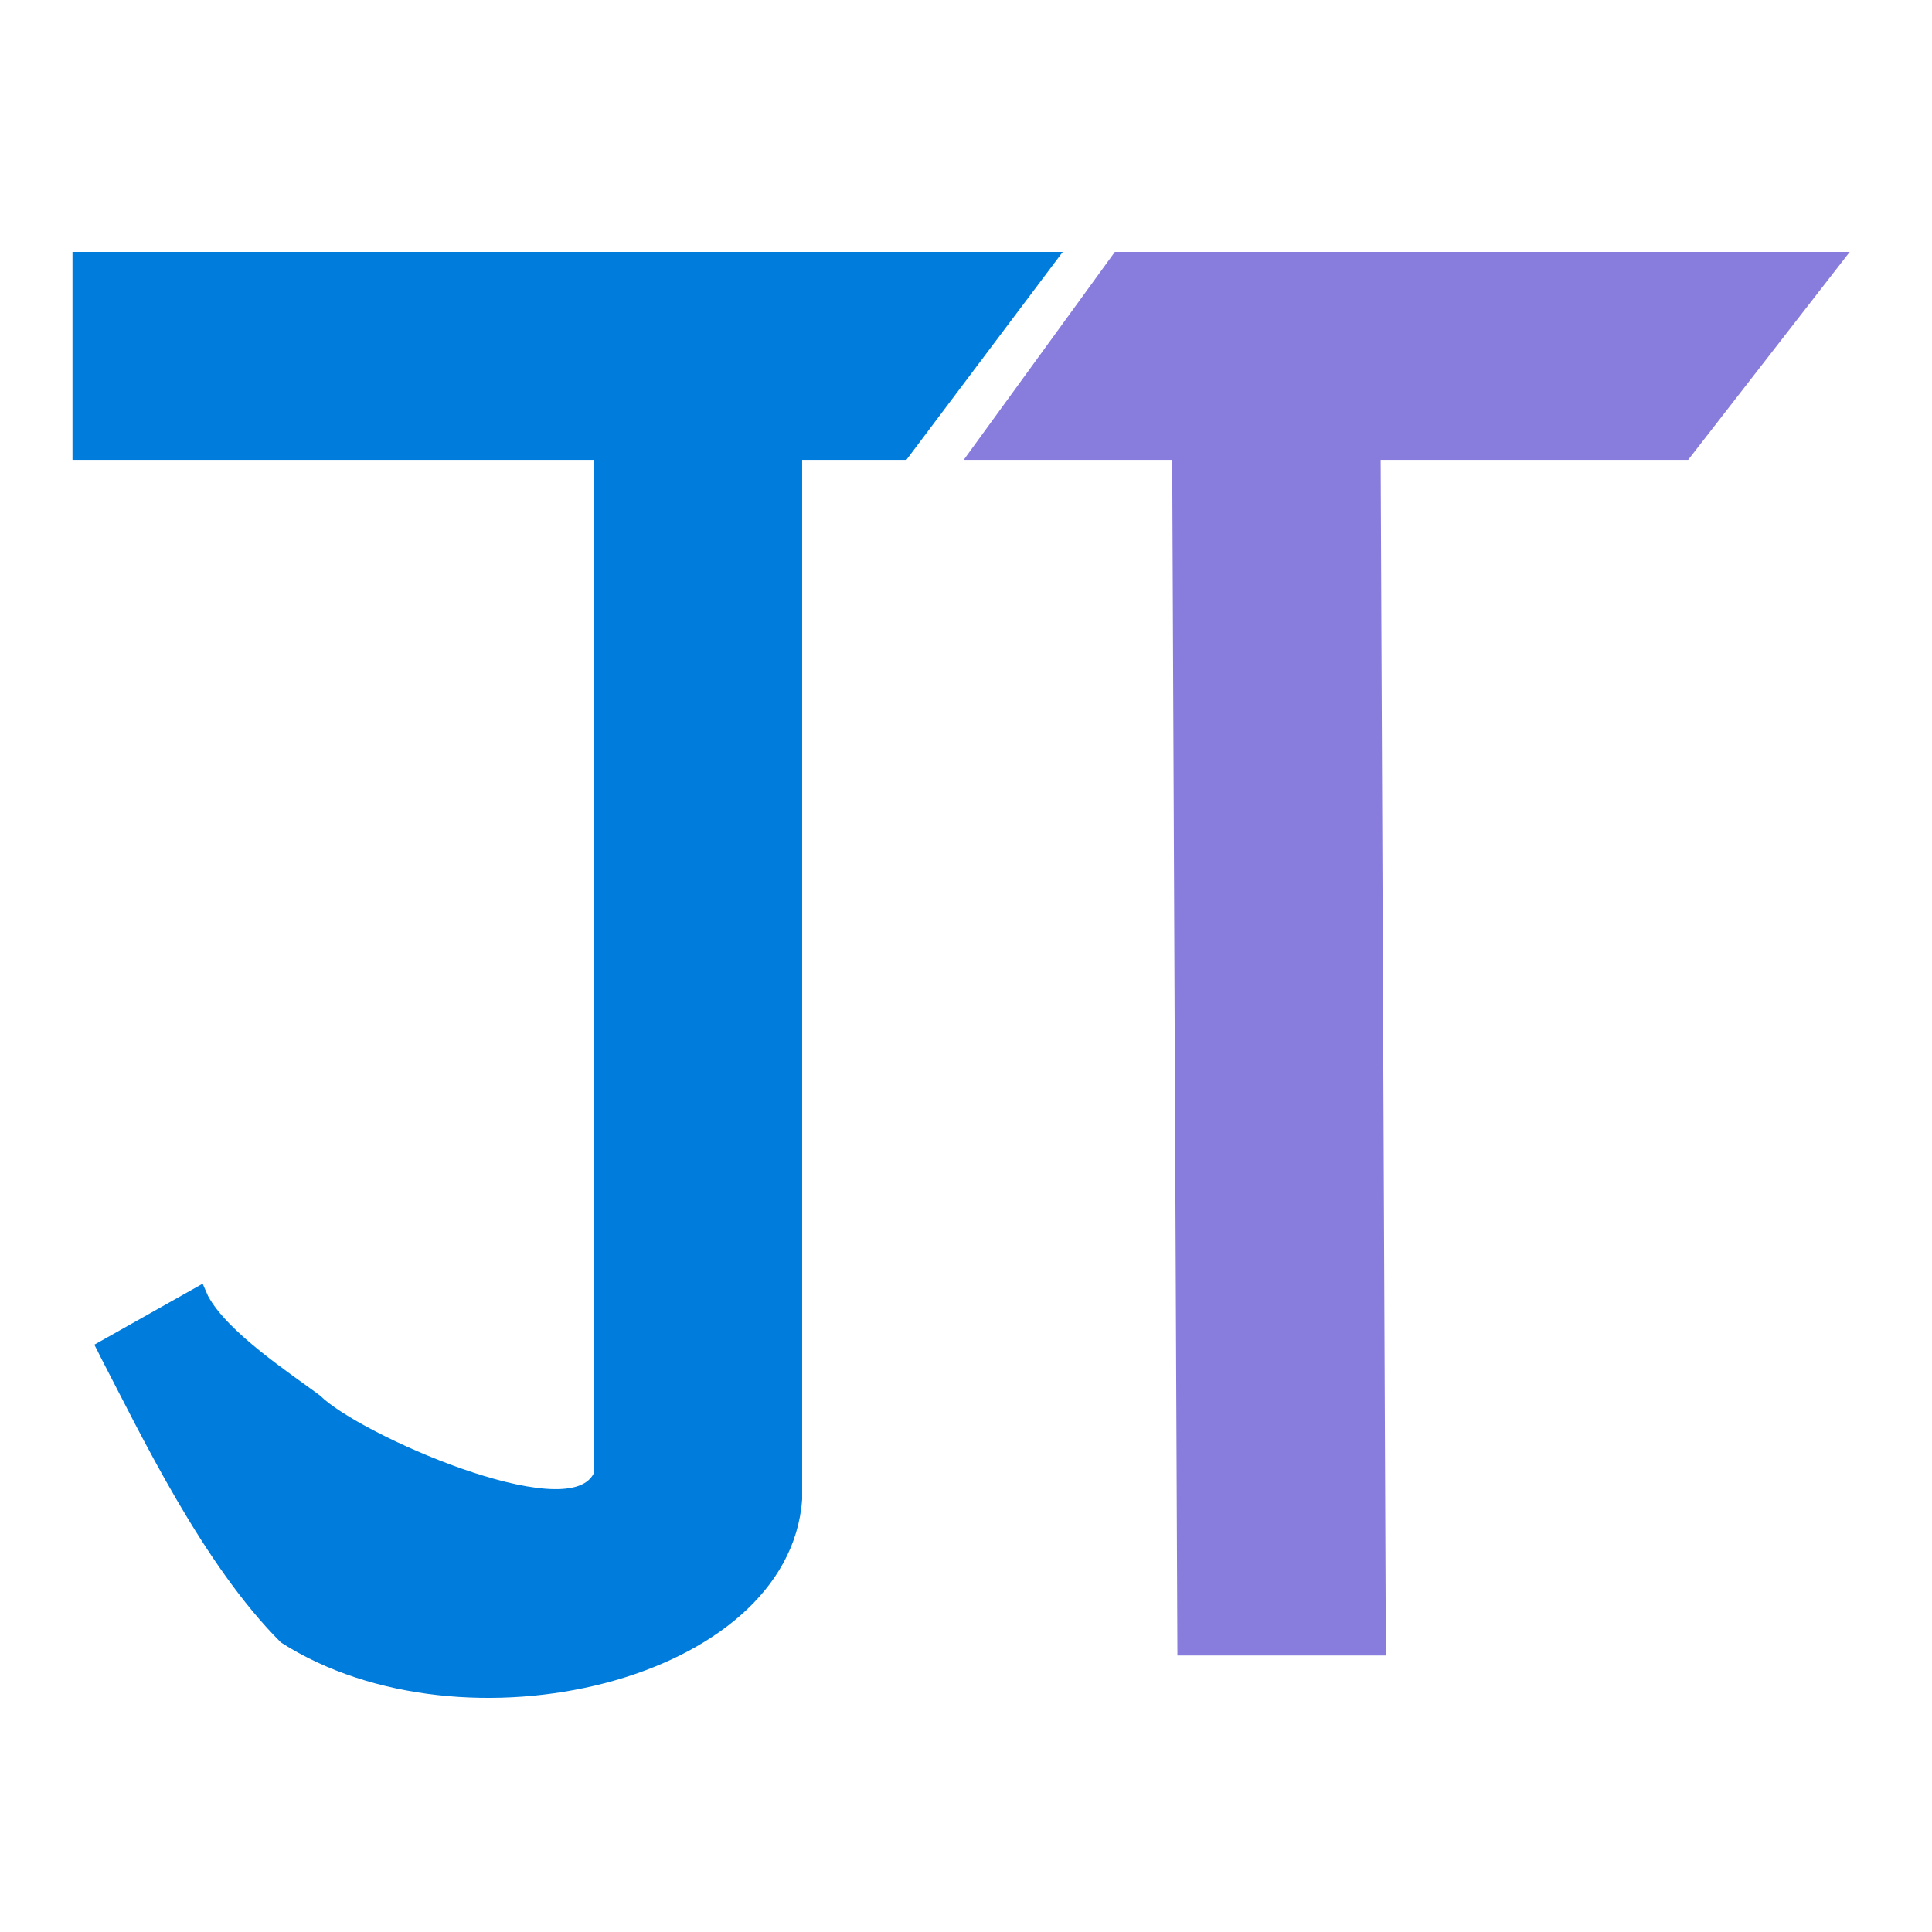 <?xml version="1.0" encoding="UTF-8" standalone="no"?>
<!-- Created with Inkscape (http://www.inkscape.org/) -->

<svg
   xmlns:dc="http://purl.org/dc/elements/1.1/"
   xmlns:cc="http://creativecommons.org/ns#"
   xmlns:rdf="http://www.w3.org/1999/02/22-rdf-syntax-ns#"
   xmlns:svg="http://www.w3.org/2000/svg"
   xmlns="http://www.w3.org/2000/svg"
   xmlns:sodipodi="http://sodipodi.sourceforge.net/DTD/sodipodi-0.dtd"
   xmlns:inkscape="http://www.inkscape.org/namespaces/inkscape"
   width="640pt"
   height="640pt"
   viewBox="0 0 225.778 225.778"
   version="1.1"
   id="svg3723"
   inkscape:version="0.92.2 5c3e80d, 2017-08-06"
   sodipodi:docname="juantu.svg"
   inkscape:export-filename="/Users/zxtang/git/juantu-logo/juantu.png"
   inkscape:export-xdpi="96"
   inkscape:export-ydpi="96">
  <defs
     id="defs3717" />
  <sodipodi:namedview
     id="base"
     pagecolor="#ffffff"
     bordercolor="#666666"
     borderopacity="1.0"
     inkscape:pageopacity="0.0"
     inkscape:pageshadow="2"
     inkscape:zoom="0.75234375"
     inkscape:cx="411.3811"
     inkscape:cy="426.66667"
     inkscape:document-units="pt"
     inkscape:current-layer="layer1"
     showgrid="true"
     units="pt"
     inkscape:pagecheckerboard="false"
     inkscape:window-width="1389"
     inkscape:window-height="855"
     inkscape:window-x="0"
     inkscape:window-y="1"
     inkscape:window-maximized="1">
    <inkscape:grid
       type="xygrid"
       id="grid3725" />
  </sodipodi:namedview>
  <g
     inkscape:label="Layer 1"
     inkscape:groupmode="layer"
     id="layer1"
     transform="translate(0,-71.222)">
    <g
       id="g16"
       transform="matrix(1.151,0,0,1.148,-20.155,-21.599)">
      <path
         style="fill:#887ddd;fill-opacity:1;stroke:none;stroke-width:0.265px;stroke-linecap:butt;stroke-linejoin:miter;stroke-opacity:1"
         d="m 137.054,249.375 -0.529,-121.708 -21.167,-3e-5 L 130.704,106.5 h 74.613 l -16.405,21.167 h -31.221 l 0.529,121.708"
         id="path3839"
         inkscape:connector-curvature="0"
         sodipodi:nodetypes="cccccccc" />
      <g
         transform="translate(3.704)"
         id="g4707">
        <path
           style="fill:#007cdc;fill-opacity:1;stroke:none;stroke-width:0.265px;stroke-linecap:butt;stroke-linejoin:miter;stroke-opacity:1"
           d="m 74.083,230.854 -1e-6,-103.188 -52.917,3e-5 v -21.167 l 100.542,-2e-5 -15.875,21.167 -10.583,-3e-5 10e-7,105.833"
           id="path3837"
           inkscape:connector-curvature="0"
           sodipodi:nodetypes="cccccccc" />
        <path
           style="fill:#007cdc;fill-opacity:1;stroke-width:0.265"
           id="path4684"
           d="m 34.383,211.53 c 0.182,0.412 0.357,0.827 0.541,1.238 1.957,3.693 8.345,7.889 11.377,10.148 3.969,3.969 25.135,13.229 27.781,7.938 3.969,-9.26 17.198,-5.292 21.167,2.646 -1.323,18.521 -34.396,26.458 -52.917,14.552 -7.938,-7.938 -14.222,-21.169 -18.335,-29.095 -0.202,-0.407 -0.394,-0.82 -0.613,-1.218 l 10.998,-6.208 z"
           inkscape:connector-curvature="0"
           sodipodi:nodetypes="cccccccccc" />
      </g>
    </g>
  </g>
</svg>
